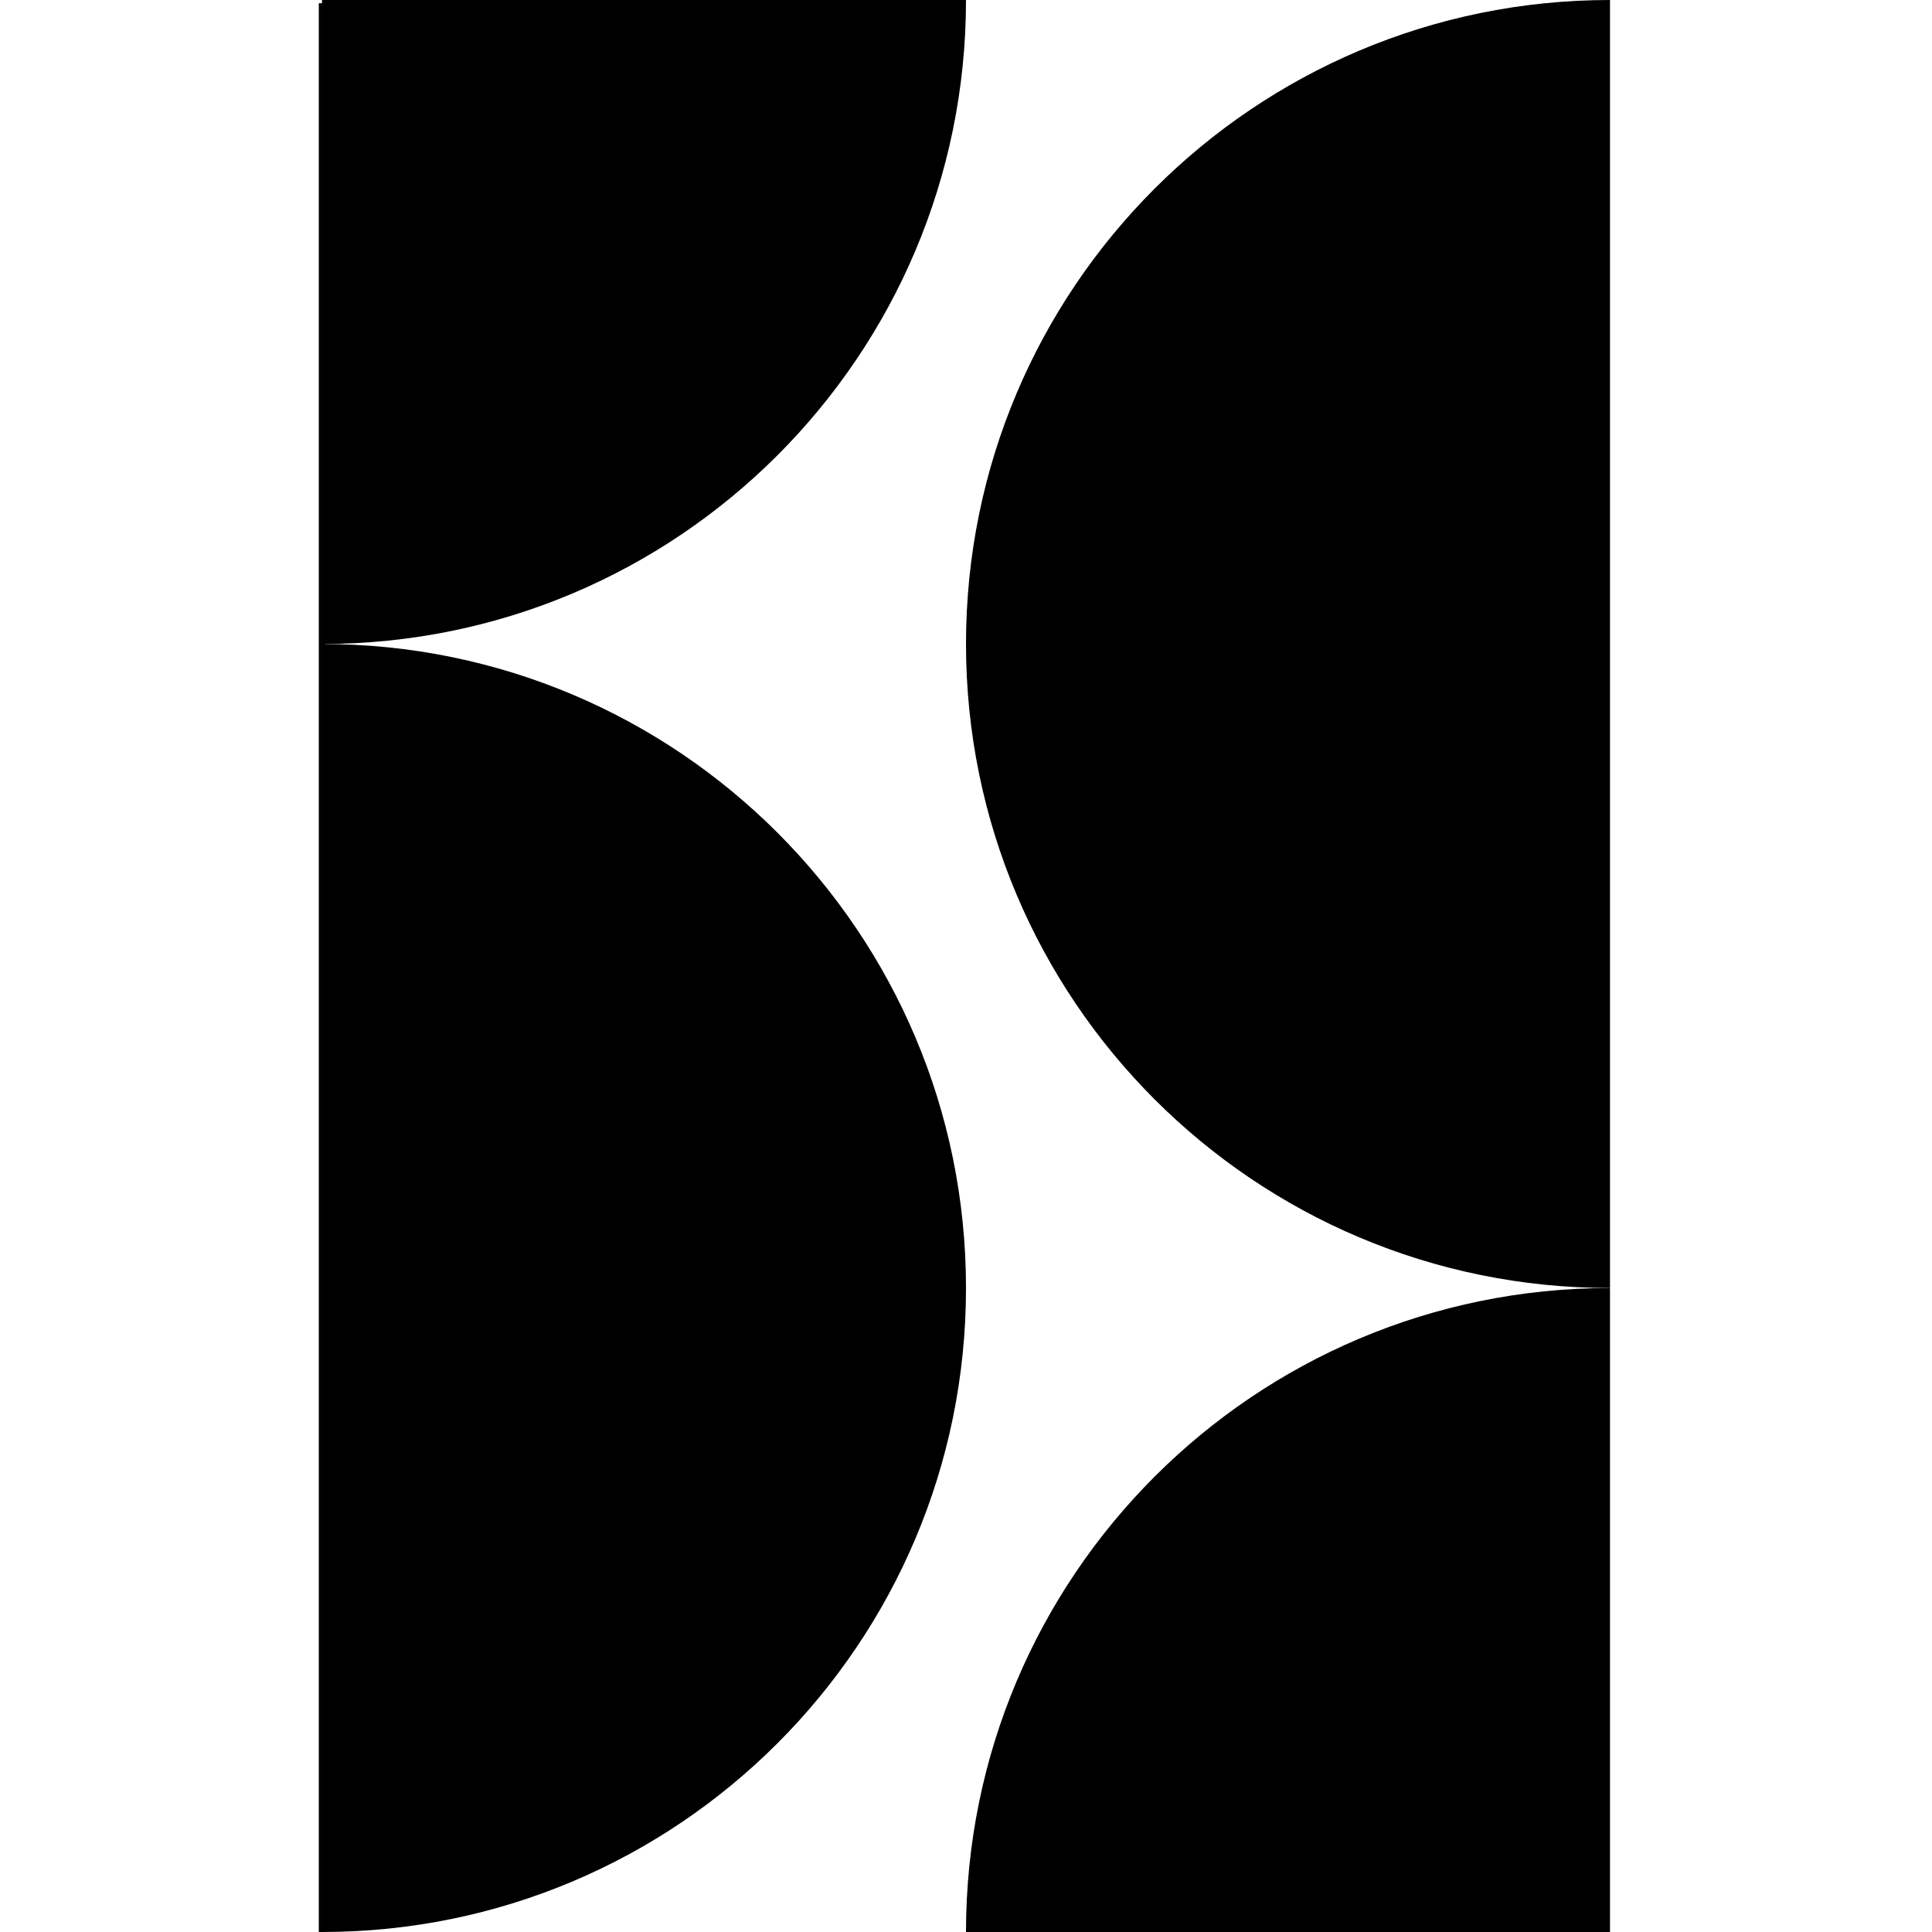 <?xml version="1.0" encoding="utf-8"?>
<!-- Generator: Adobe Illustrator 27.8.1, SVG Export Plug-In . SVG Version: 6.00 Build 0)  -->
<svg version="1.1" id="Layer_1" xmlns="http://www.w3.org/2000/svg" xmlns:xlink="http://www.w3.org/1999/xlink" x="0px" y="0px"
	 viewBox="0 0 300 300" style="enable-background:new 0 0 300 300;" xml:space="preserve">
<style type="text/css">
	.st0{fill:#FFFFFF;stroke:#040404;stroke-miterlimit:10;}
</style>
<g id="symetric_logo">
	<line class="st0" x1="50" y1="300" x2="50" y2="0.5"/>
	<path d="M250,200c-55.23,0-100-44.77-100-100S194.77,0,250,0"/>
	<path d="M50,100c55.23,0,100,44.77,100,100S105.23,300,50,300"/>
	<path d="M50,0l100,0c0,55.23-44.77,100-100,100"/>
	<path d="M250,300l-100,0c0-55.23,44.77-100,100-100"/>
</g>
</svg>
